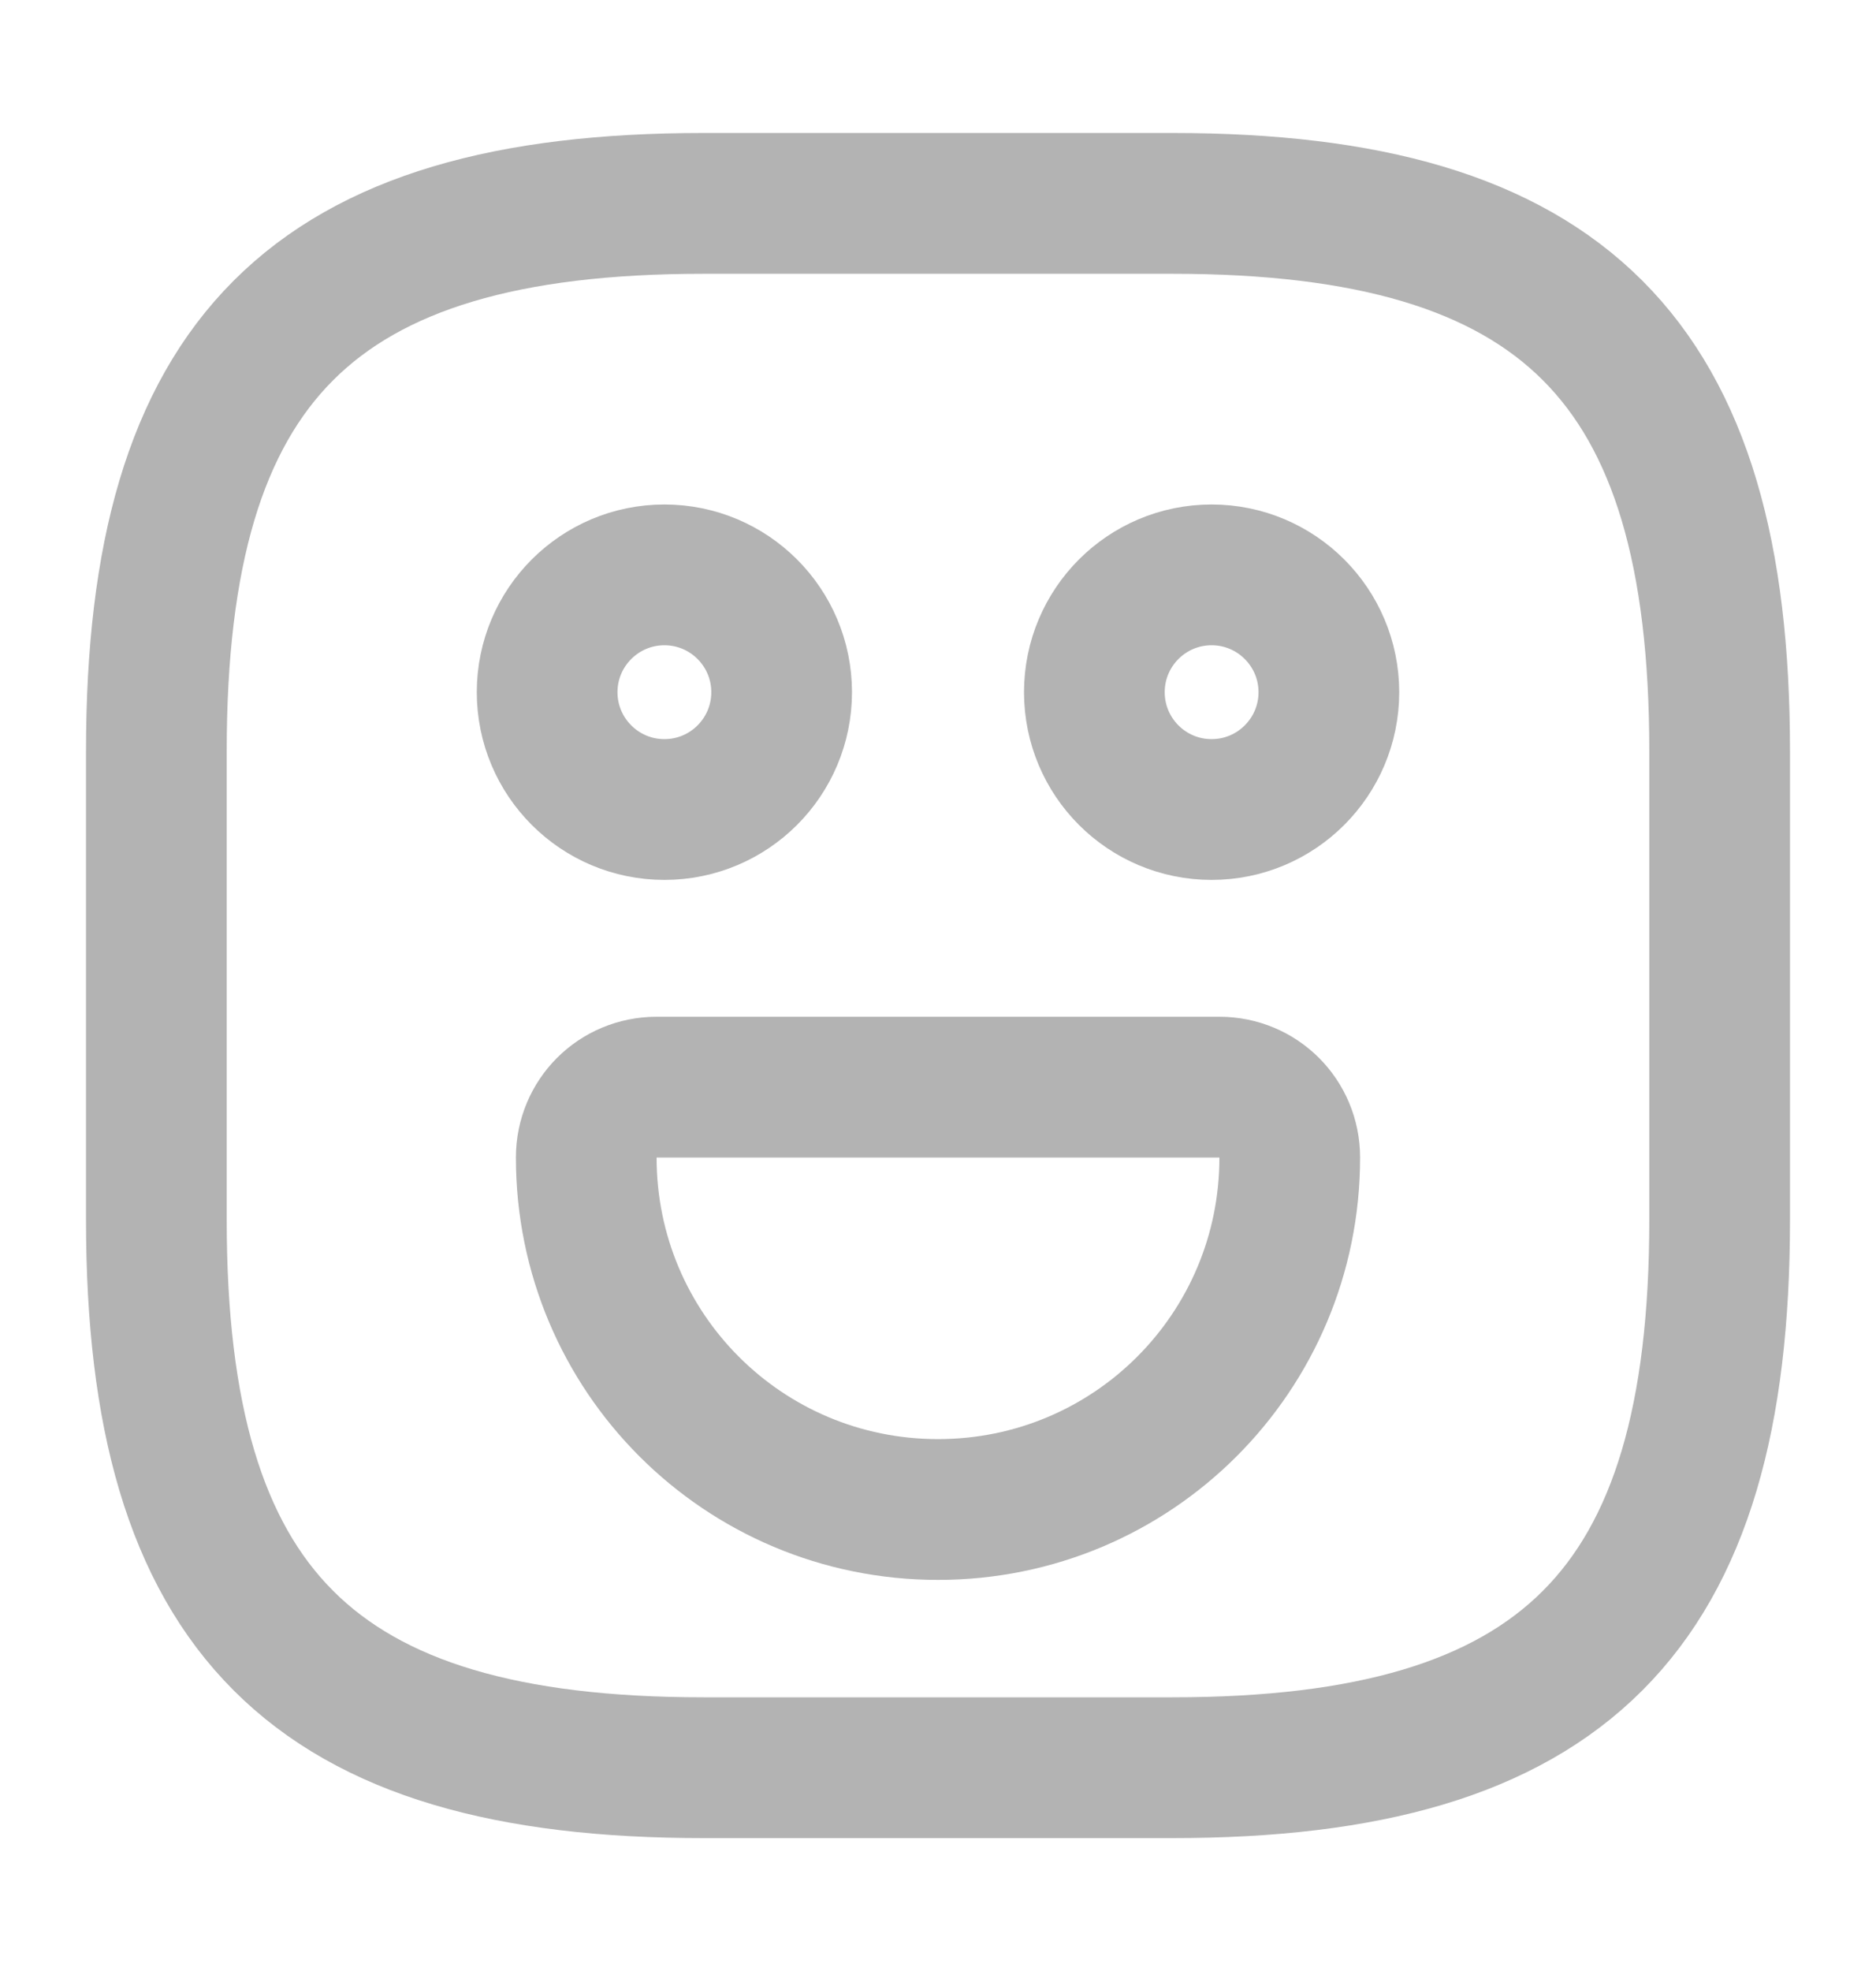 <svg width="20" height="21" viewBox="0 0 20 21" fill="none" xmlns="http://www.w3.org/2000/svg">
<path d="M7.5 18.834H12.5C16.667 18.834 18.333 17.167 18.333 13V8C18.333 3.834 16.667 2.167 12.5 2.167H7.5C3.333 2.167 1.667 3.834 1.667 8V13C1.667 17.167 3.333 18.834 7.5 18.834Z" stroke="#B3B3B3" stroke-width="1.5" stroke-linecap="round" stroke-linejoin="round"/>
<path d="M12.917 8.625C13.607 8.625 14.167 8.065 14.167 7.375C14.167 6.685 13.607 6.125 12.917 6.125C12.226 6.125 11.667 6.685 11.667 7.375C11.667 8.065 12.226 8.625 12.917 8.625Z" stroke="#B3B3B3" stroke-width="1.5" stroke-miterlimit="10" stroke-linecap="round" stroke-linejoin="round"/>
<path d="M7.083 8.625C7.774 8.625 8.333 8.065 8.333 7.375C8.333 6.685 7.774 6.125 7.083 6.125C6.393 6.125 5.833 6.685 5.833 7.375C5.833 8.065 6.393 8.625 7.083 8.625Z" stroke="#B3B3B3" stroke-width="1.5" stroke-miterlimit="10" stroke-linecap="round" stroke-linejoin="round"/>
<path d="M7 11.583H13C13.417 11.583 13.75 11.916 13.75 12.333C13.75 14.408 12.075 16.083 10 16.083C7.925 16.083 6.25 14.408 6.25 12.333C6.25 11.916 6.583 11.583 7 11.583Z" stroke="#B3B3B3" stroke-width="1.5" stroke-miterlimit="10" stroke-linecap="round" stroke-linejoin="round"/>
</svg>
